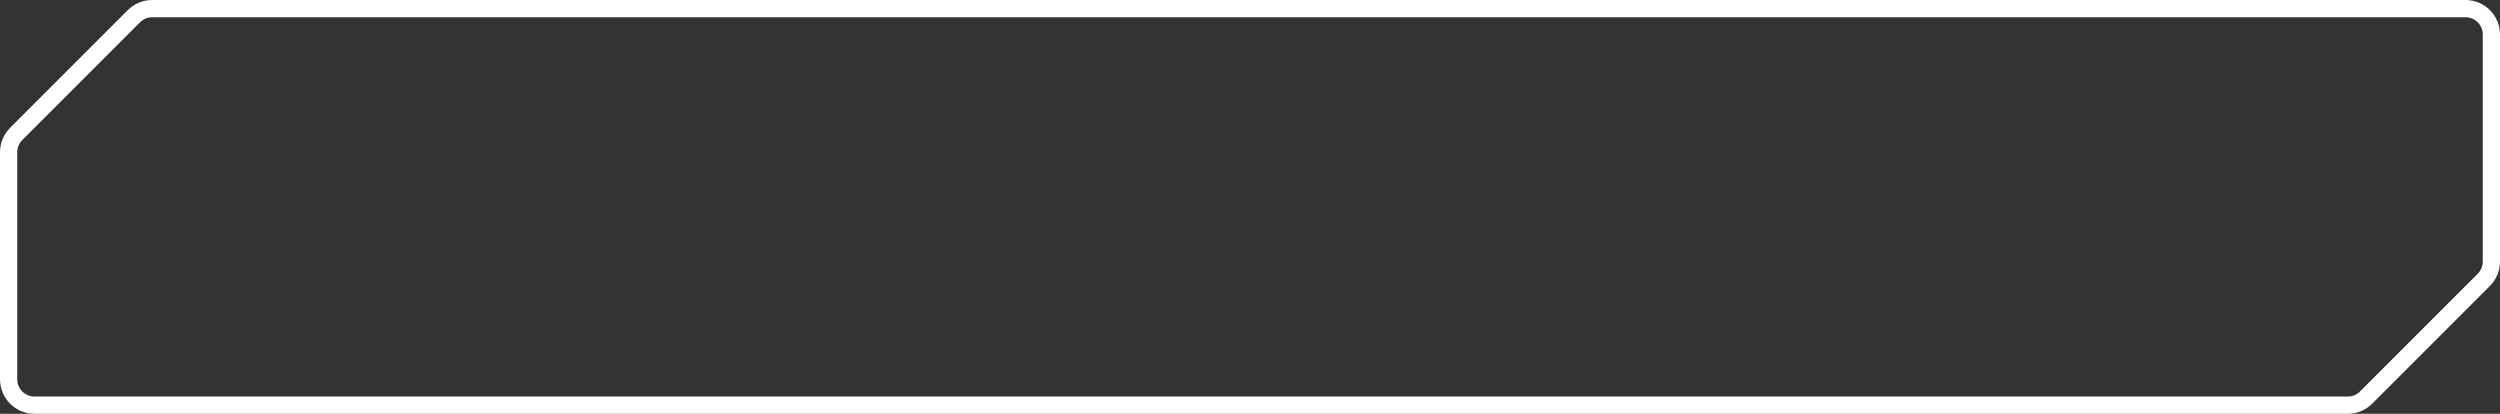 <svg xmlns="http://www.w3.org/2000/svg" width="290" height="48" viewBox="0 0 290 48" fill="none">
<rect x="0" y="0" width="290" height="48" fill="#333333" stroke="none"/>
<path d="M17.657 1H286C287.657 1 289 2.343 289 4V30.343C289 31.139 288.684 31.902 288.121 32.465L274.464 46.121C273.902 46.684 273.139 47 272.343 47H4C2.343 47 1 45.657 1 44V17.657C1 16.861 1.316 16.098 1.879 15.536L15.536 1.879C16.098 1.316 16.861 1 17.657 1Z" stroke="white" stroke-width="2"/>
</svg>